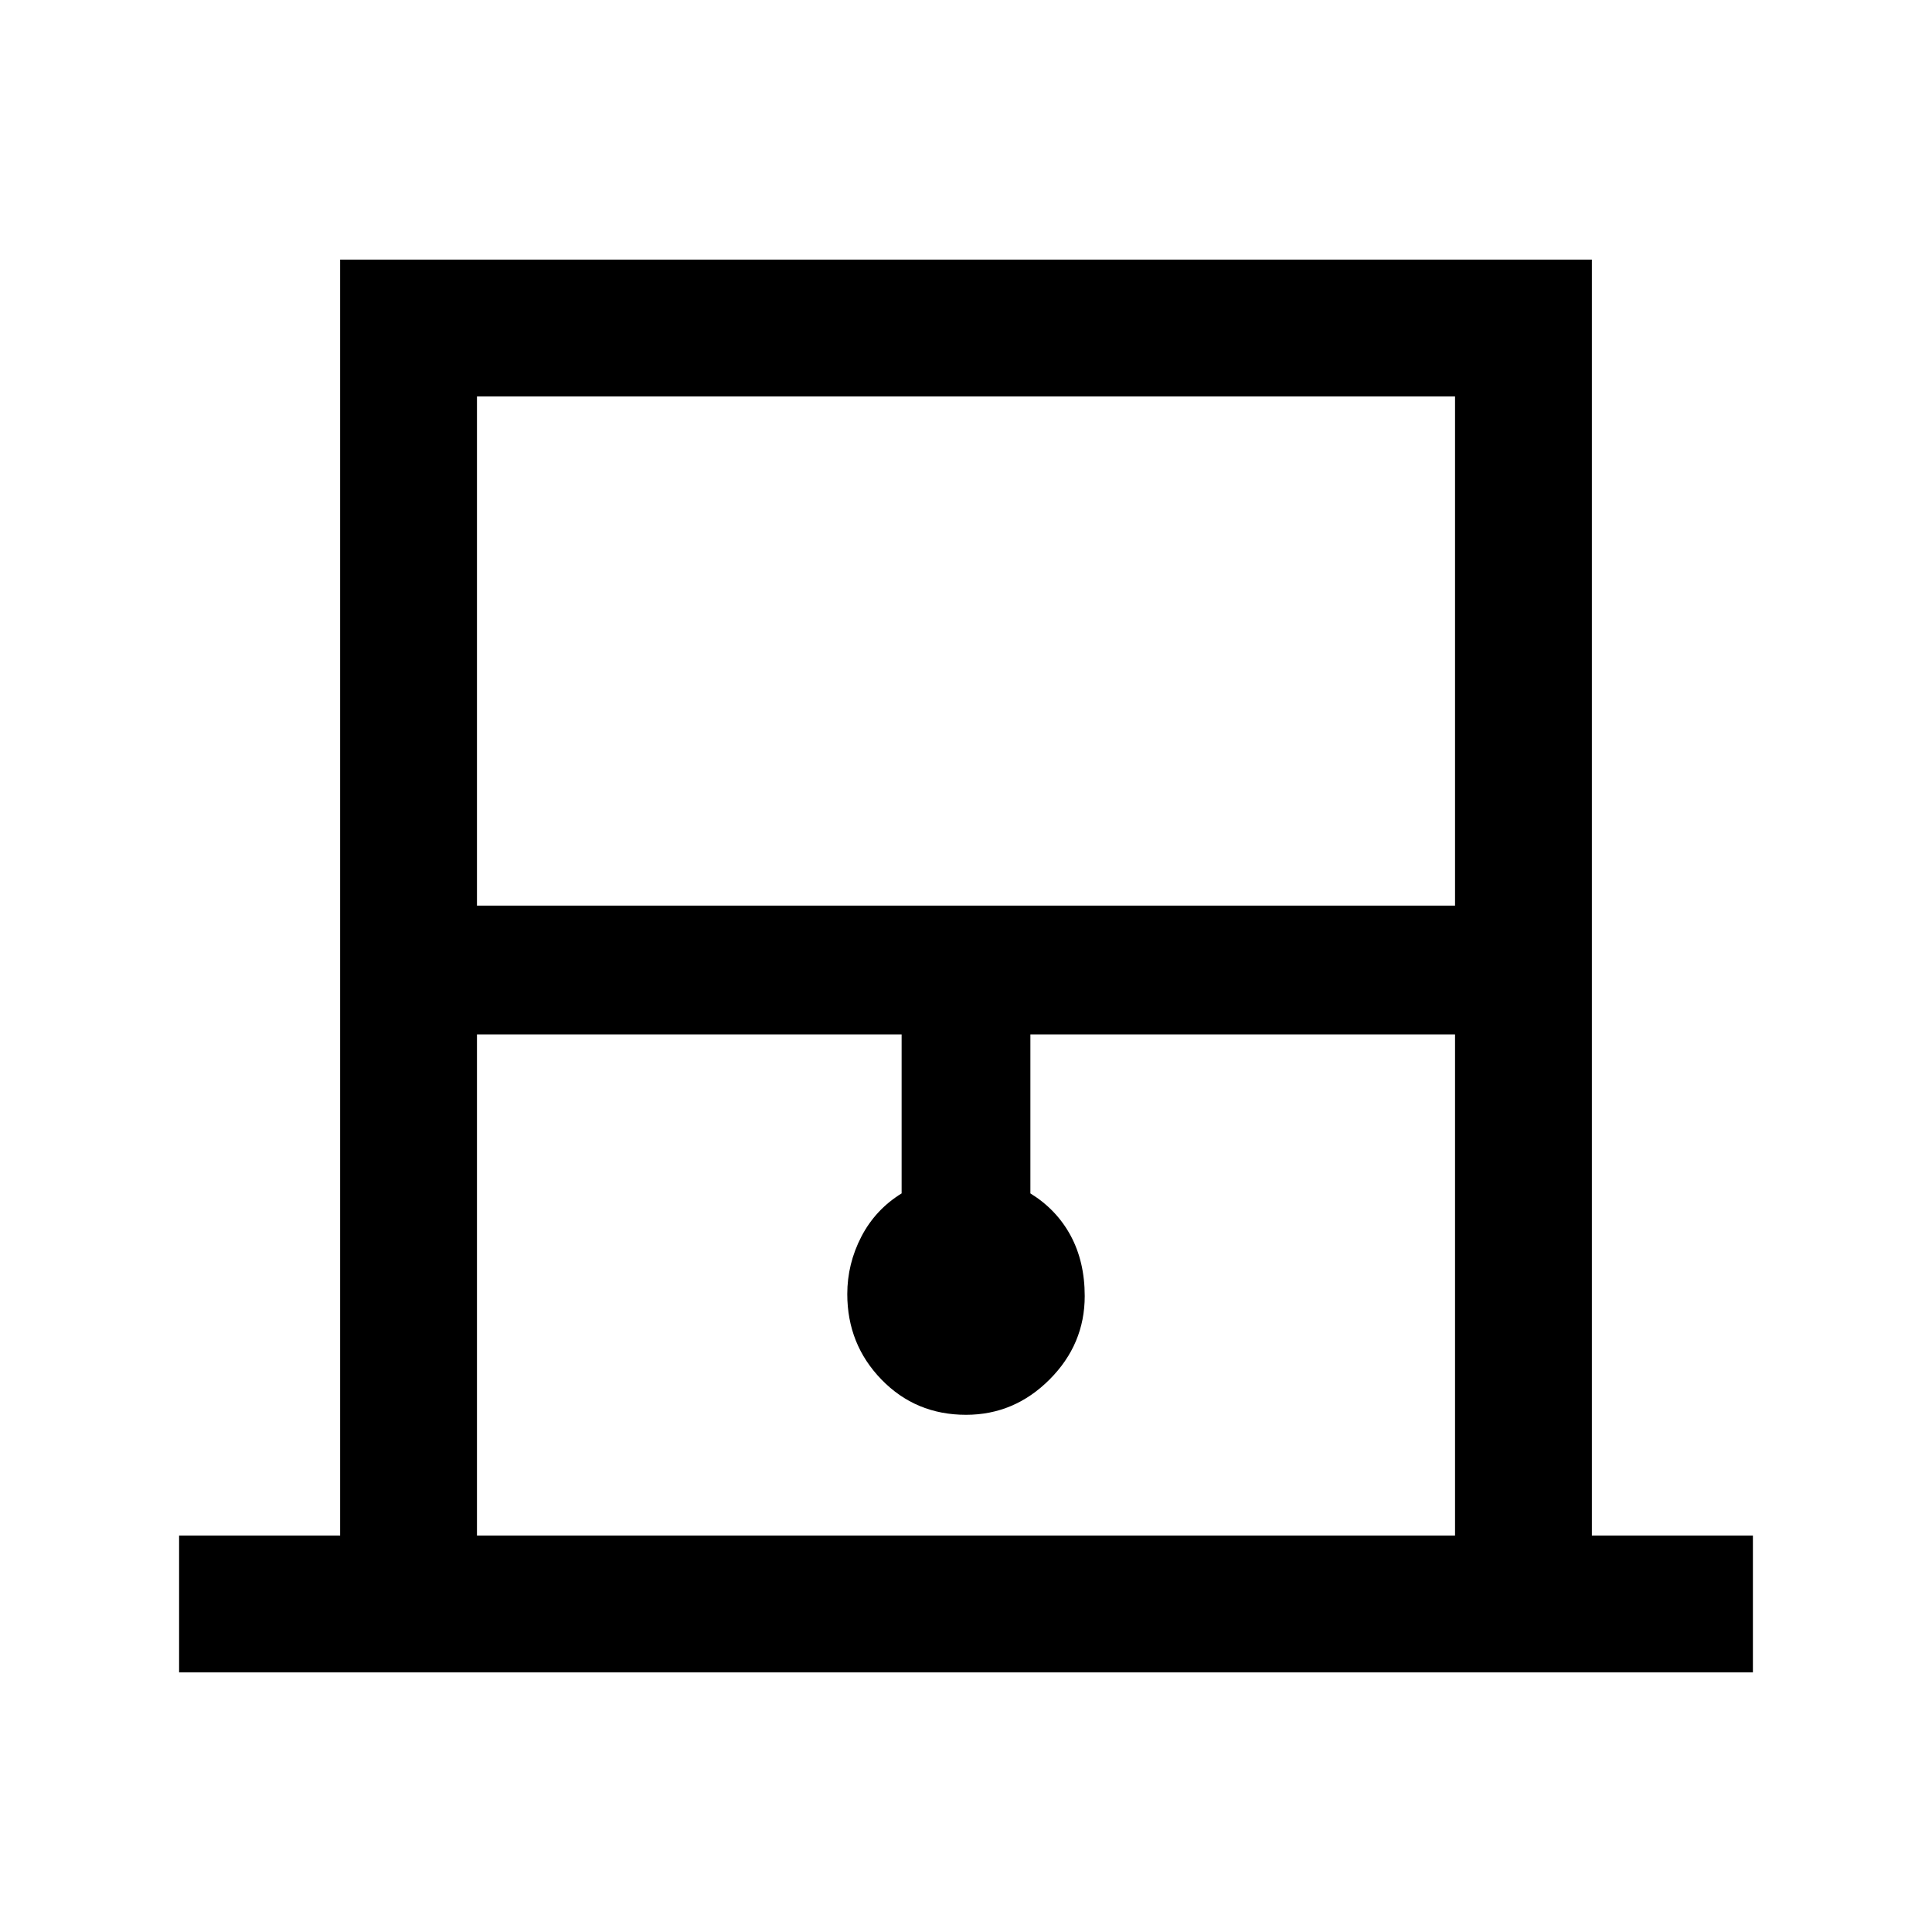 <svg xmlns="http://www.w3.org/2000/svg" height="40" width="40"><path d="M3.708 34.625v-2.833h3.334V5.375h25.916v26.417h3.334v2.833ZM9.875 18.75h20.25V8.208H9.875Zm0 13.042h20.25V21.417h-8.792v3.291q.542.334.834.875.291.542.291 1.25 0 1-.729 1.729-.729.73-1.729.73-1.042 0-1.75-.73-.708-.729-.708-1.77 0-.625.291-1.188.292-.562.834-.896v-3.291H9.875Zm0-23.584h20.25-20.25Z"/></svg>